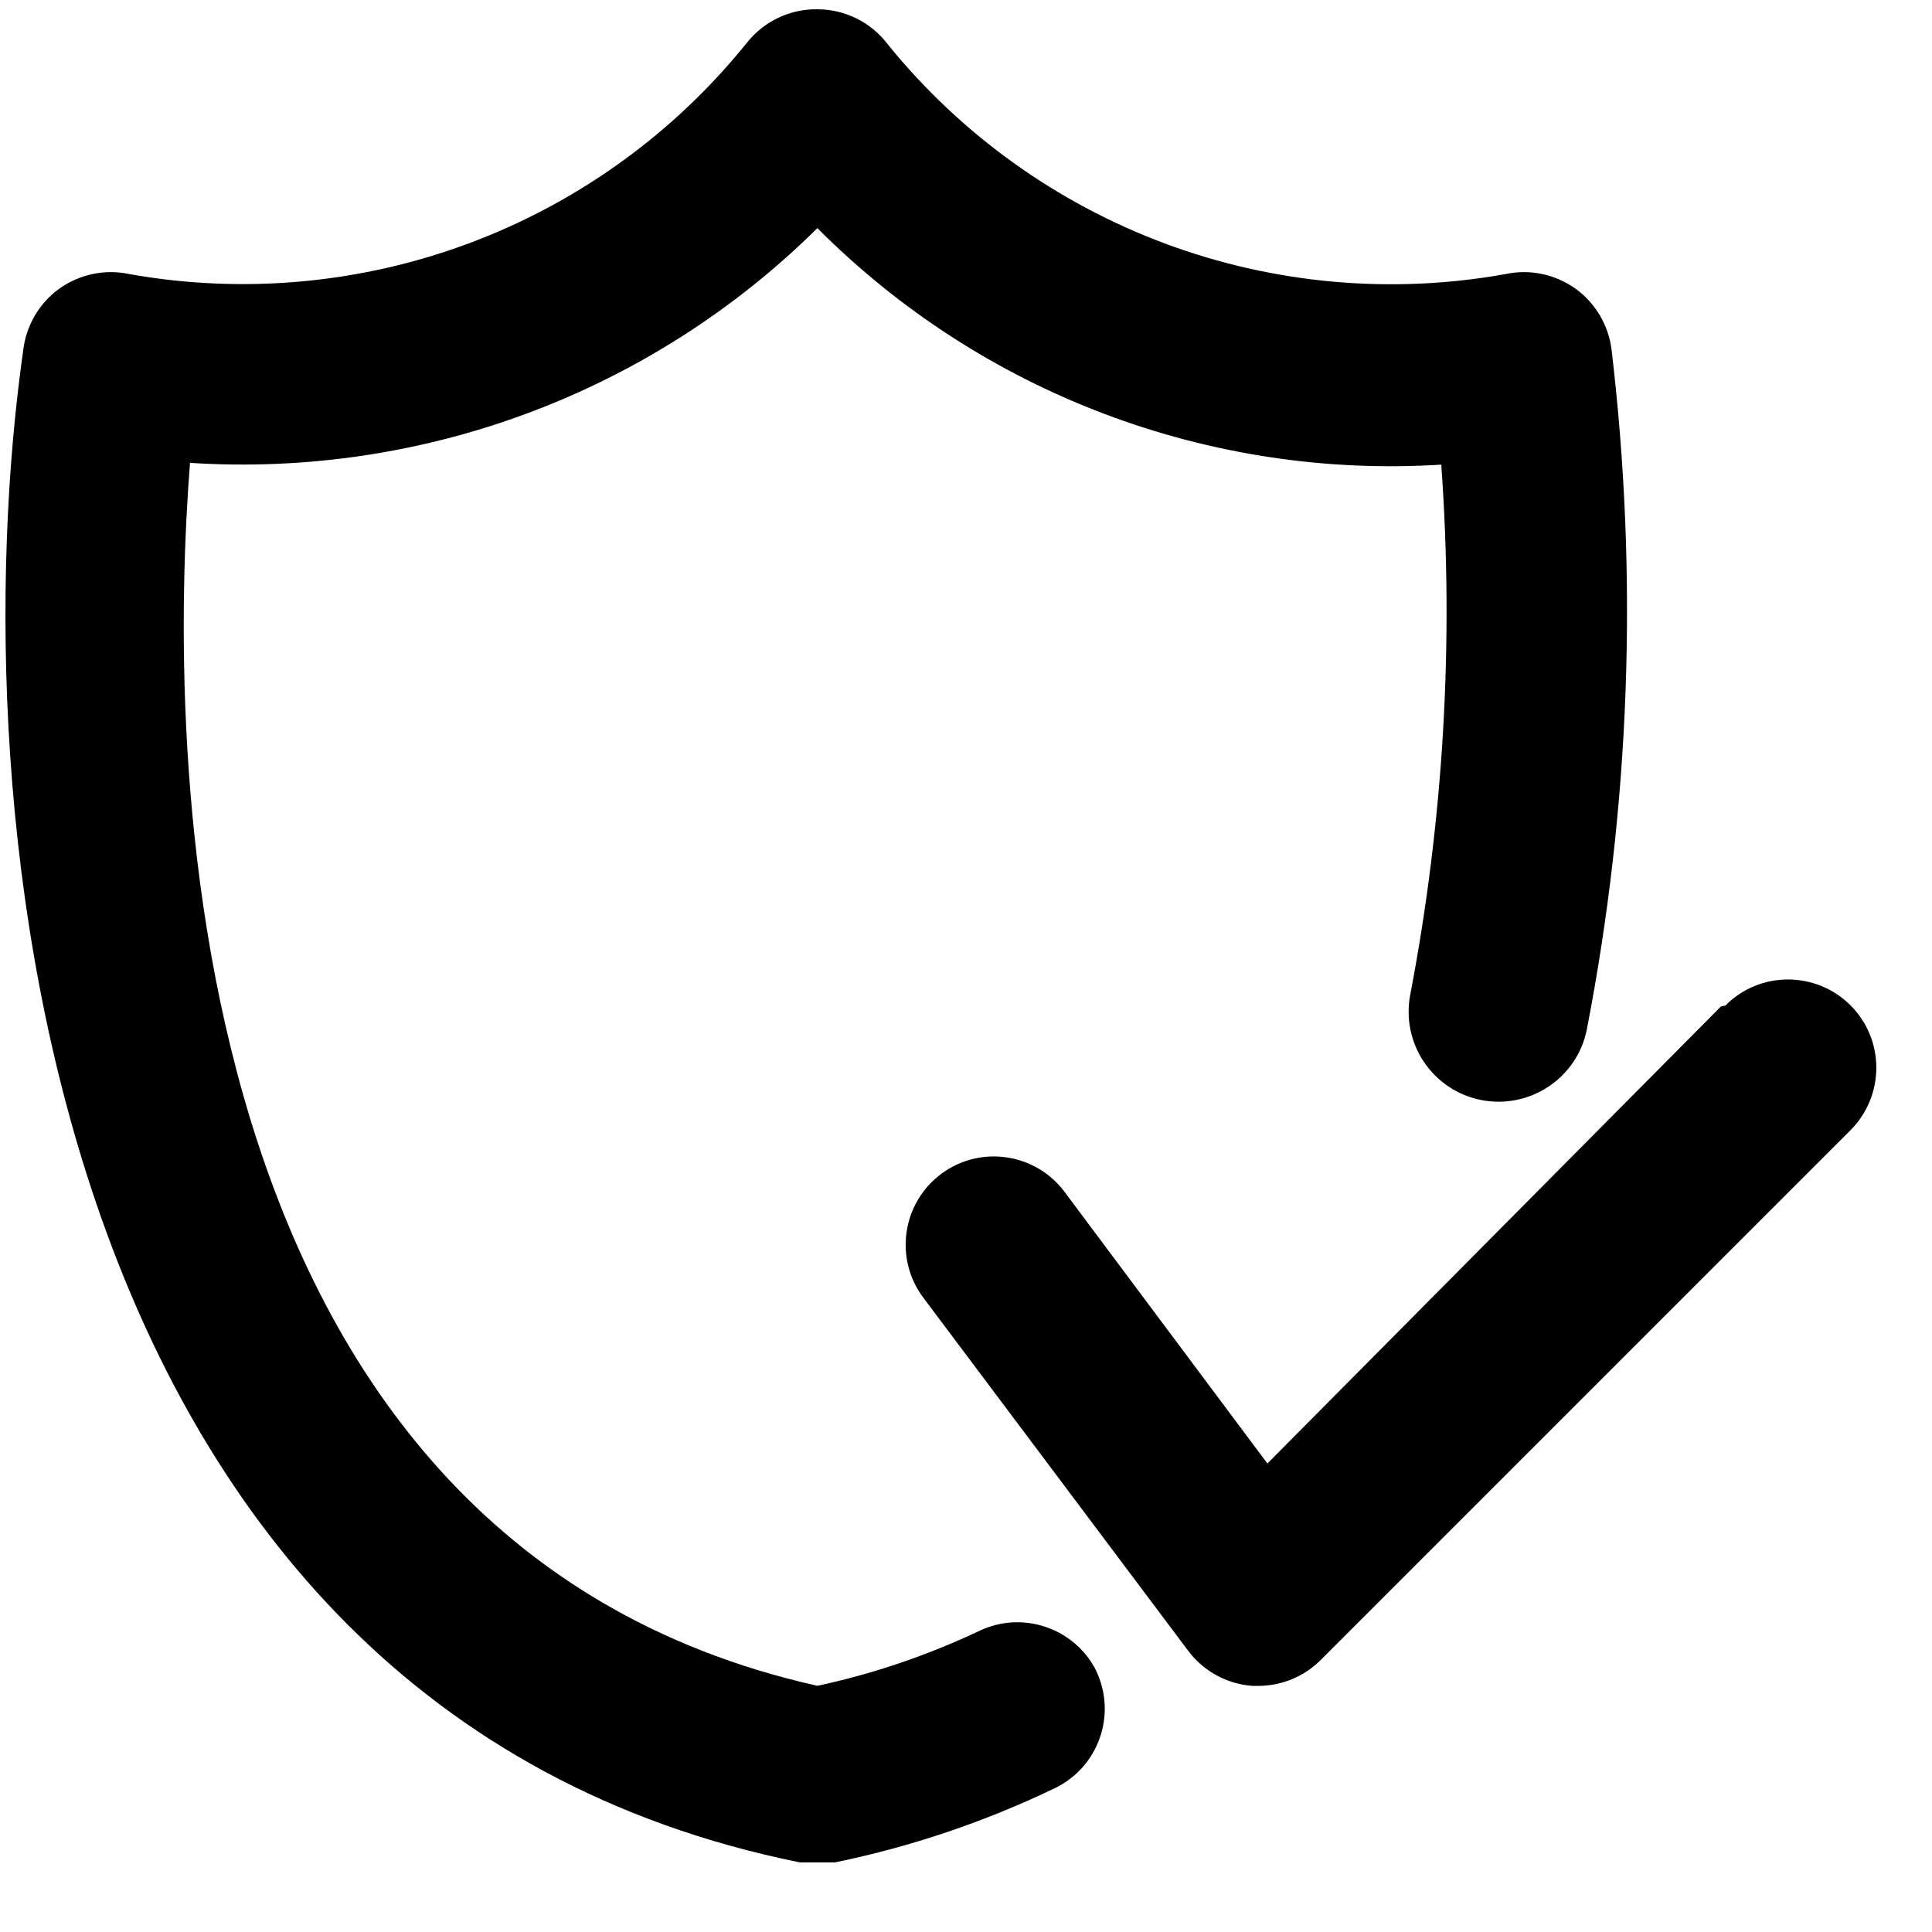 <svg width="26" height="26" viewBox="0 0 26 26" fill="none" xmlns="http://www.w3.org/2000/svg">
<path d="M14.752 22.486C15.033 23.076 14.784 23.782 14.194 24.065C13.253 24.518 12.26 24.853 11.238 25.063H10.762C0.503 22.984 -0.554 10.813 0.313 4.709C0.353 4.378 0.529 4.078 0.799 3.884C1.071 3.691 1.411 3.618 1.738 3.688C3.275 3.962 4.858 3.818 6.32 3.271C7.782 2.724 9.07 1.794 10.05 0.577C10.279 0.287 10.63 0.119 11 0.125C11.374 0.125 11.726 0.302 11.95 0.6C12.933 1.812 14.223 2.736 15.685 3.28C17.147 3.823 18.728 3.964 20.263 3.688C20.589 3.618 20.929 3.691 21.201 3.884C21.471 4.078 21.648 4.378 21.688 4.709C22.05 7.756 21.939 10.841 21.355 13.853C21.225 14.509 20.586 14.933 19.93 14.803C19.274 14.672 18.85 14.034 18.98 13.378C19.428 11.031 19.568 8.635 19.396 6.253C16.27 6.449 13.211 5.289 11 3.07C8.766 5.282 5.693 6.431 2.557 6.229C2.272 9.874 2.213 20.716 11 22.687C11.75 22.526 12.479 22.278 13.173 21.951C13.757 21.668 14.46 21.905 14.753 22.485L14.752 22.486ZM23.16 13.544L17.056 19.695L14.325 16.038C13.932 15.514 13.187 15.407 12.663 15.8C12.139 16.194 12.032 16.939 12.425 17.463L15.988 22.213C16.194 22.489 16.51 22.663 16.855 22.688H16.938C17.255 22.686 17.558 22.559 17.781 22.332L24.906 15.207C25.367 14.741 25.366 13.988 24.9 13.526C24.434 13.065 23.681 13.066 23.22 13.532L23.16 13.544Z" fill="black"/>
</svg>
